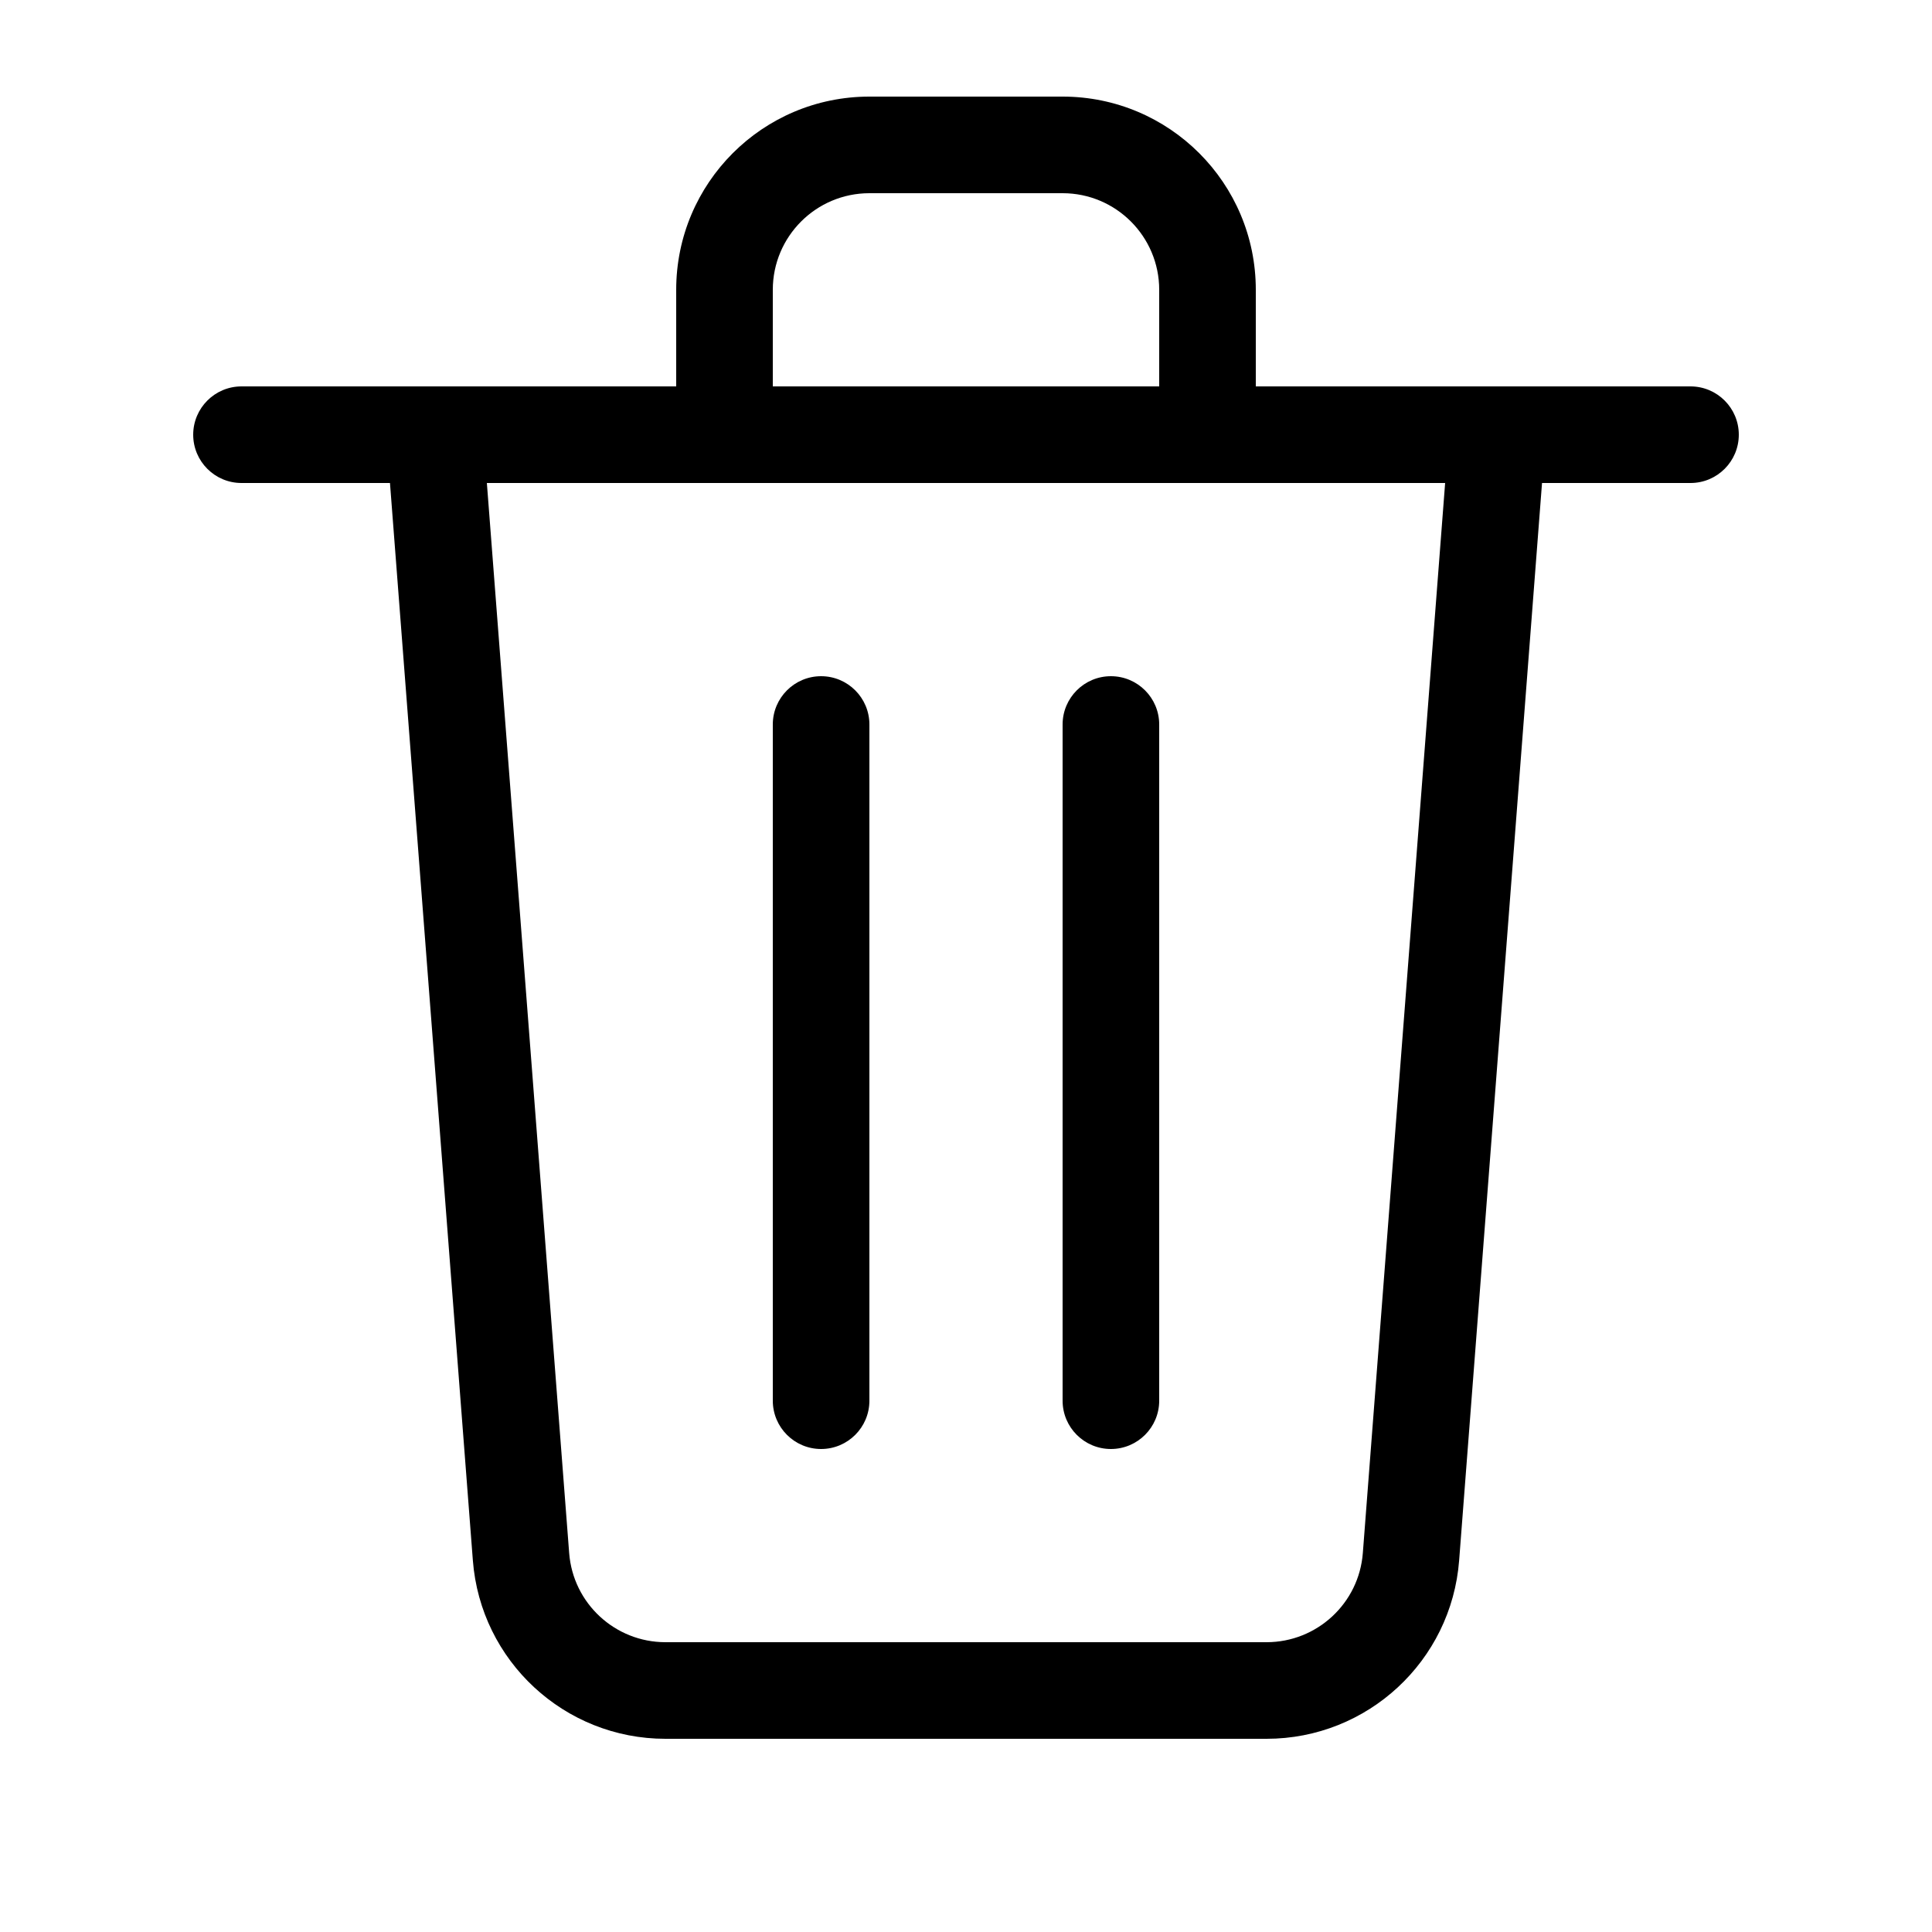 <svg width="20" height="20" viewBox="0 0 20 20" fill="currentColor" xmlns="http://www.w3.org/2000/svg"><path d="M9 7.5C9 7.224 8.776 7 8.5 7C8.224 7 8 7.224 8 7.5V14.5C8 14.776 8.224 15 8.5 15C8.776 15 9 14.776 9 14.5V7.5Z"/><path d="M11.5 7C11.776 7 12 7.224 12 7.5V14.5C12 14.776 11.776 15 11.5 15C11.224 15 11 14.776 11 14.5V7.5C11 7.224 11.224 7 11.5 7Z"/><path fill-rule="evenodd" clip-rule="evenodd" d="M7 4V3C7 1.895 7.895 1 9 1H11C12.105 1 13 1.895 13 3V4H17.5C17.776 4 18 4.224 18 4.5C18 4.776 17.776 5 17.5 5H15.963L15.105 16.153C15.025 17.195 14.156 18 13.111 18H6.889C5.844 18 4.975 17.195 4.895 16.153L4.037 5H2.5C2.224 5 2 4.776 2 4.5C2 4.224 2.224 4 2.5 4H7ZM8 3C8 2.448 8.448 2 9 2H11C11.552 2 12 2.448 12 3V4H8V3ZM5.04 5L5.892 16.077C5.932 16.598 6.367 17 6.889 17H13.111C13.633 17 14.068 16.598 14.108 16.077L14.96 5H5.04Z"/></svg>